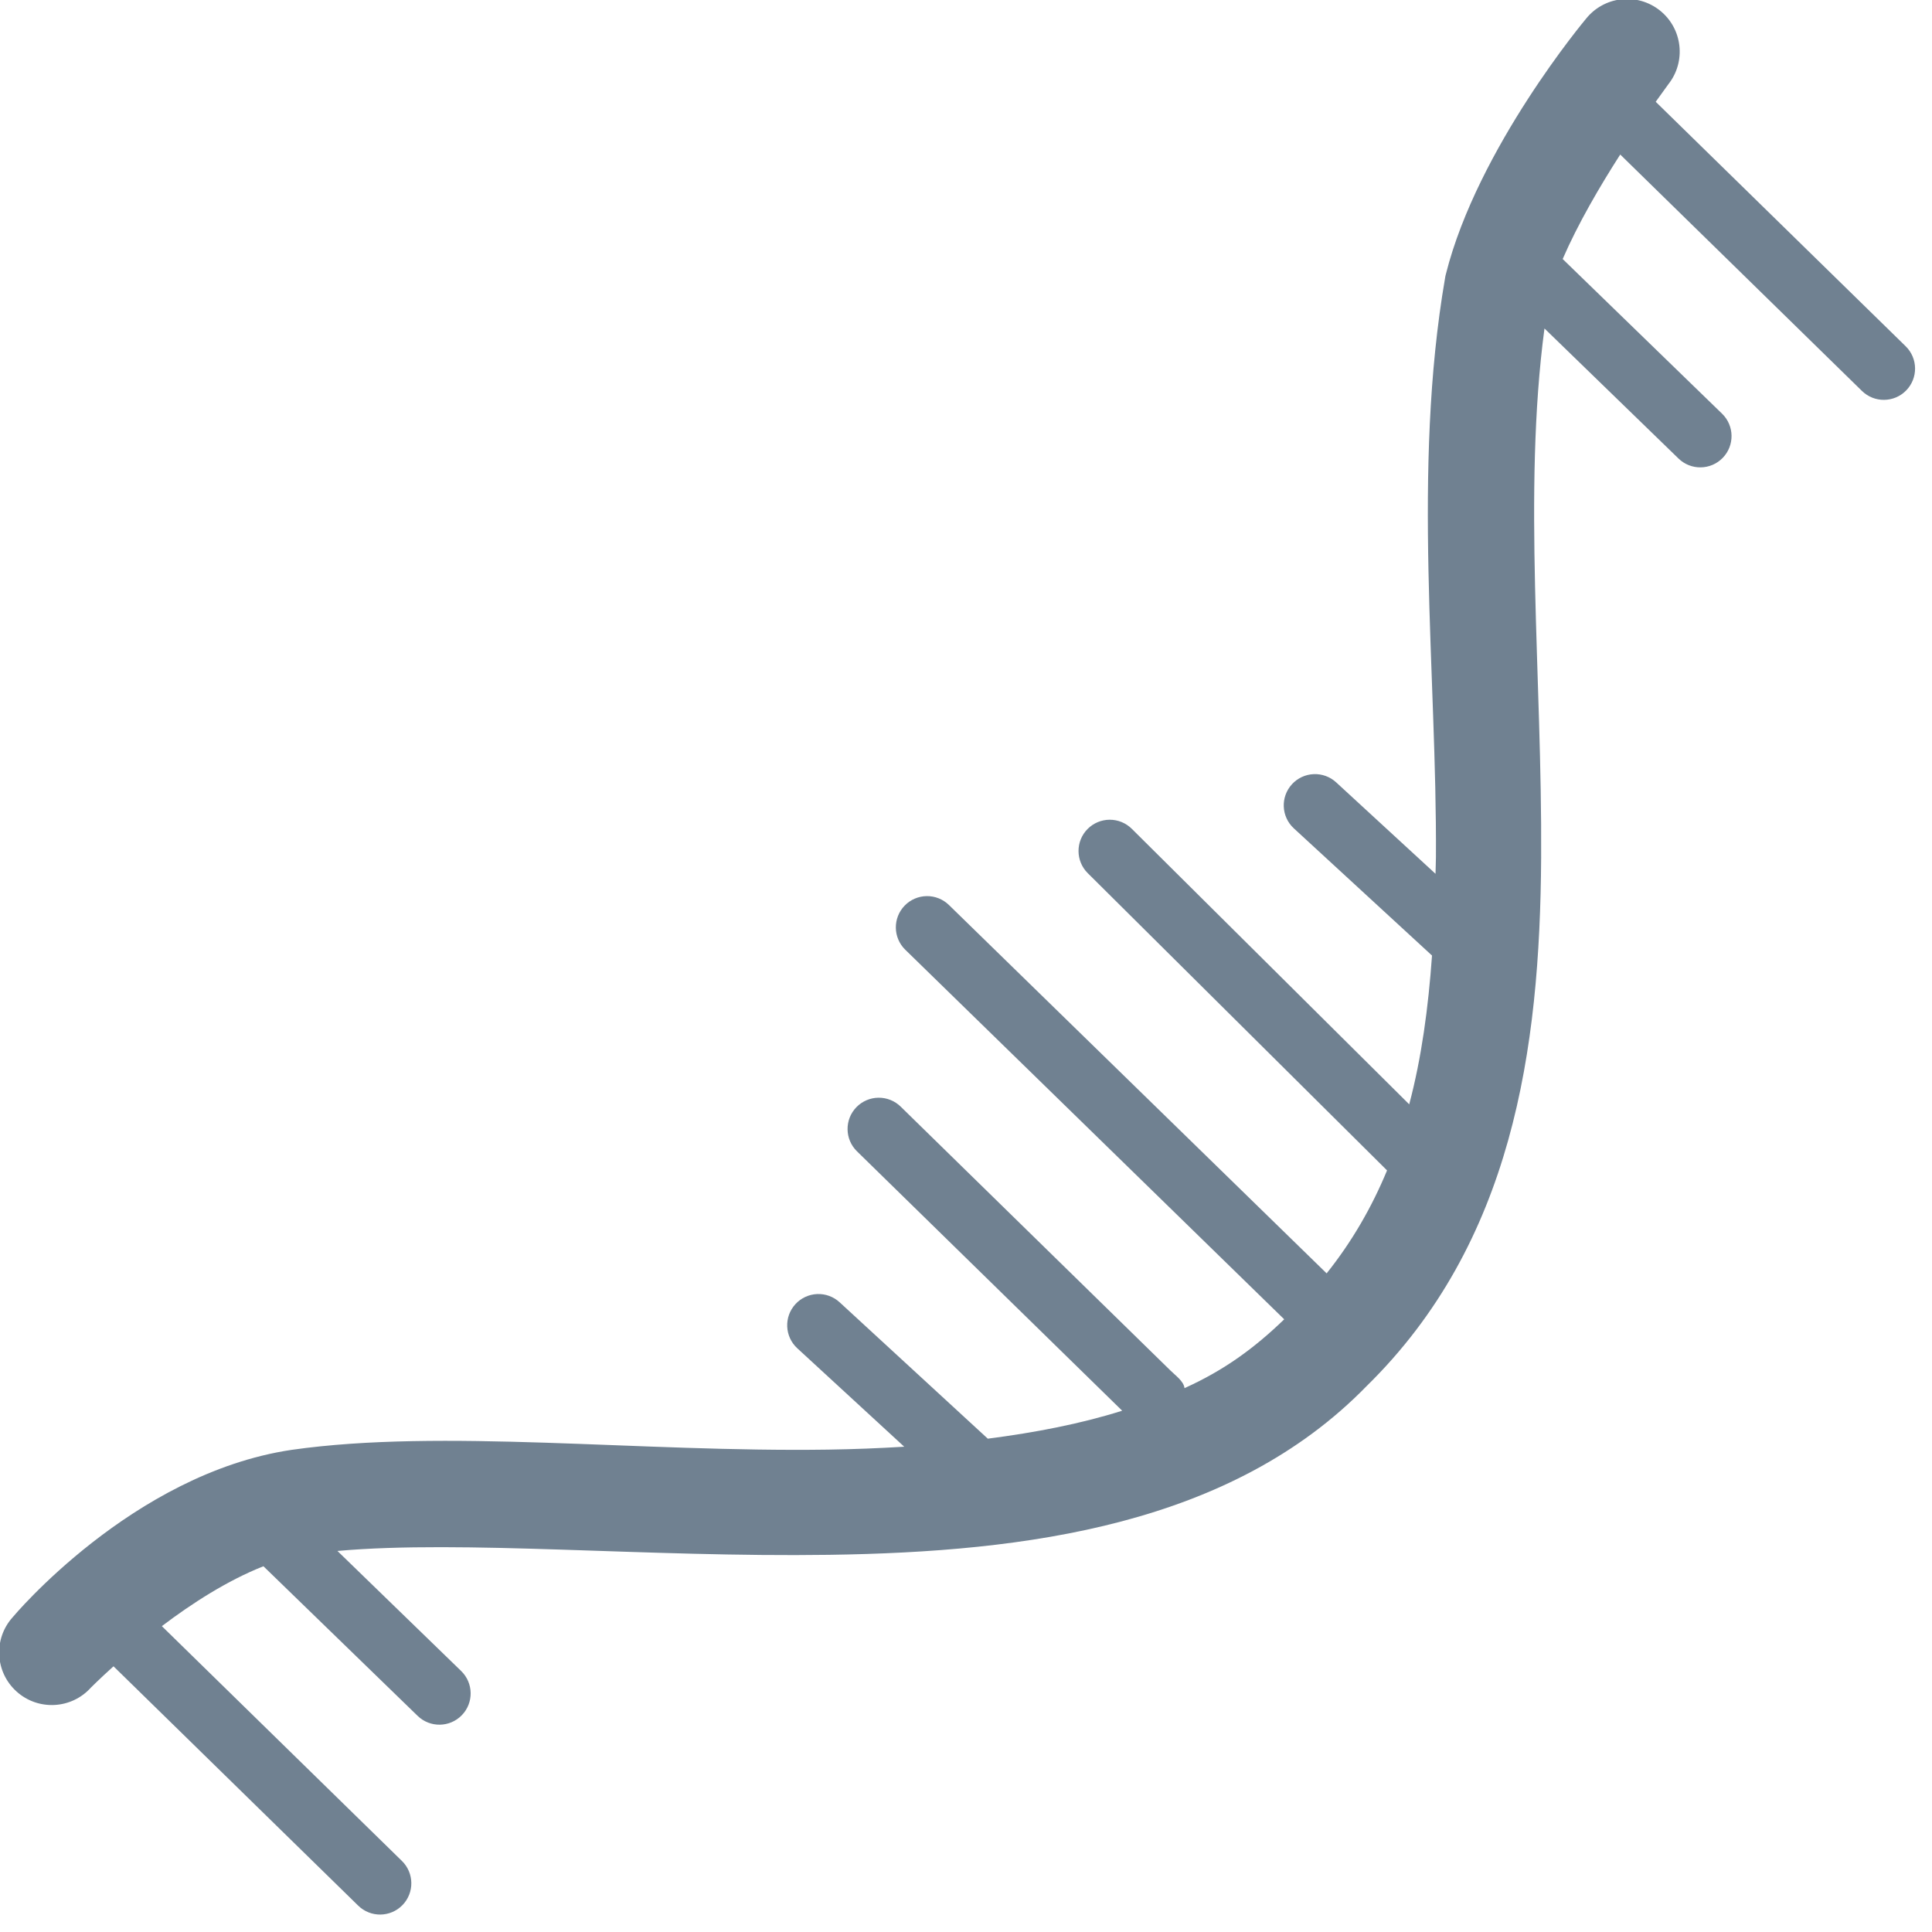 <?xml version="1.0" encoding="UTF-8" standalone="no"?>
<!-- Created with Inkscape (http://www.inkscape.org/) -->

<svg
        version="1.1"
        id="svg2"
        width="24"
        height="24"
        viewBox="0 0 24 24"
        xmlns="http://www.w3.org/2000/svg"
>
    <defs
            id="defs6"/>
    <g
            id="g8"
            transform="matrix(0.051,0,0,0.051,-1.23,-1.432)">
        <path
                id="path1322-2"
                style="color:#000000;fill:#708191;stroke-linecap:round;-inkscape-stroke:none"
                d="m 418.984,27.918 c -3.376,0.386 -6.46,2.098 -8.574,4.758 0,0 -26.363,31.392 -34.102,62.145 l -0.119,0.471 -0.082,0.479 c -8.081,46.862 -1.965,96.447 -2.23,141.078 -0.008,1.382 -0.08,2.699 -0.1,4.068 l -24.199,-22.273 c -1.485,-1.368 -3.453,-2.089 -5.471,-2.006 -2.018,0.084 -3.92,0.965 -5.287,2.451 -2.847,3.094 -2.647,7.911 0.447,10.758 l 33.656,30.979 c -0.905,12.753 -2.548,24.912 -5.553,36.242 l -67.57,-67.109 c -1.432,-1.423 -3.371,-2.219 -5.391,-2.213 -2.019,0.007 -3.952,0.816 -5.375,2.248 -2.964,2.983 -2.947,7.805 0.037,10.768 l 72.9,72.402 c -3.713,8.967 -8.54,17.341 -14.715,25.078 l -92.002,-89.729 c -1.445,-1.41 -3.391,-2.187 -5.41,-2.162 -2.019,0.025 -3.946,0.851 -5.355,2.297 -2.936,3.01 -2.875,7.83 0.135,10.766 l 92.299,90.018 c -7.266,7.011 -14.598,12.394 -24.288,16.766 -0.193,-1.708 -2.224,-3.093 -3.437,-4.31 L 243.5,297.625 c -1.444,-1.412 -3.389,-2.192 -5.408,-2.17 -2.019,0.022 -3.946,0.846 -5.357,2.289 -2.94,3.006 -2.887,7.826 0.119,10.766 l 64.6,63.184 c -10.131,3.198 -21.185,5.32 -32.73,6.812 l -36.096,-33.225 c -1.486,-1.367 -3.454,-2.088 -5.471,-2.004 -2.017,0.084 -3.918,0.966 -5.285,2.451 -2.847,3.093 -2.647,7.908 0.445,10.756 l 26.055,23.982 c -6.106,0.366 -12.293,0.614 -18.578,0.705 -45.978,0.666 -93.958,-5.174 -130.625,0.055 l -0.043,0.006 -0.041,0.006 c -38.764,5.787 -67.883,40.764 -67.883,40.764 -4.732,5.262 -4.303,13.364 0.959,18.096 5.262,4.732 13.364,4.303 18.096,-0.959 0,0 2.106,-2.117 5.51,-5.191 l 59.604,58.299 c 3.006,2.94 7.826,2.887 10.766,-0.119 2.94,-3.006 2.887,-7.826 -0.119,-10.766 L 63.543,424.168 c 7.207,-5.467 15.938,-11.117 24.742,-14.588 l 37.557,36.441 c 3.018,2.928 7.838,2.856 10.766,-0.162 2.927,-3.017 2.854,-7.836 -0.162,-10.764 l -30.137,-29.242 c 30.65,-2.745 75.311,1.587 119.855,0.941 48.188,-0.698 97.885,-7.307 130.799,-41.07 35.553,-34.846 42.26,-81.854 42.539,-128.725 0.262,-43.99 -4.485,-89.173 0.811,-128.914 l 32.65,31.682 c 3.018,2.928 7.838,2.856 10.766,-0.162 2.928,-3.018 2.856,-7.838 -0.162,-10.766 L 404.748,91.172 c 3.726,-8.606 9.046,-17.701 14.02,-25.453 l 58.877,57.586 c 3.006,2.94 7.826,2.887 10.766,-0.119 2.94,-3.006 2.887,-7.826 -0.119,-10.766 L 427.408,52.869 c 1.58,-2.213 3.064,-4.25 3.064,-4.25 4.402,-5.54 3.479,-13.6 -2.061,-18.002 -2.66,-2.114 -6.052,-3.085 -9.428,-2.699 z"/>
    </g>
</svg>
